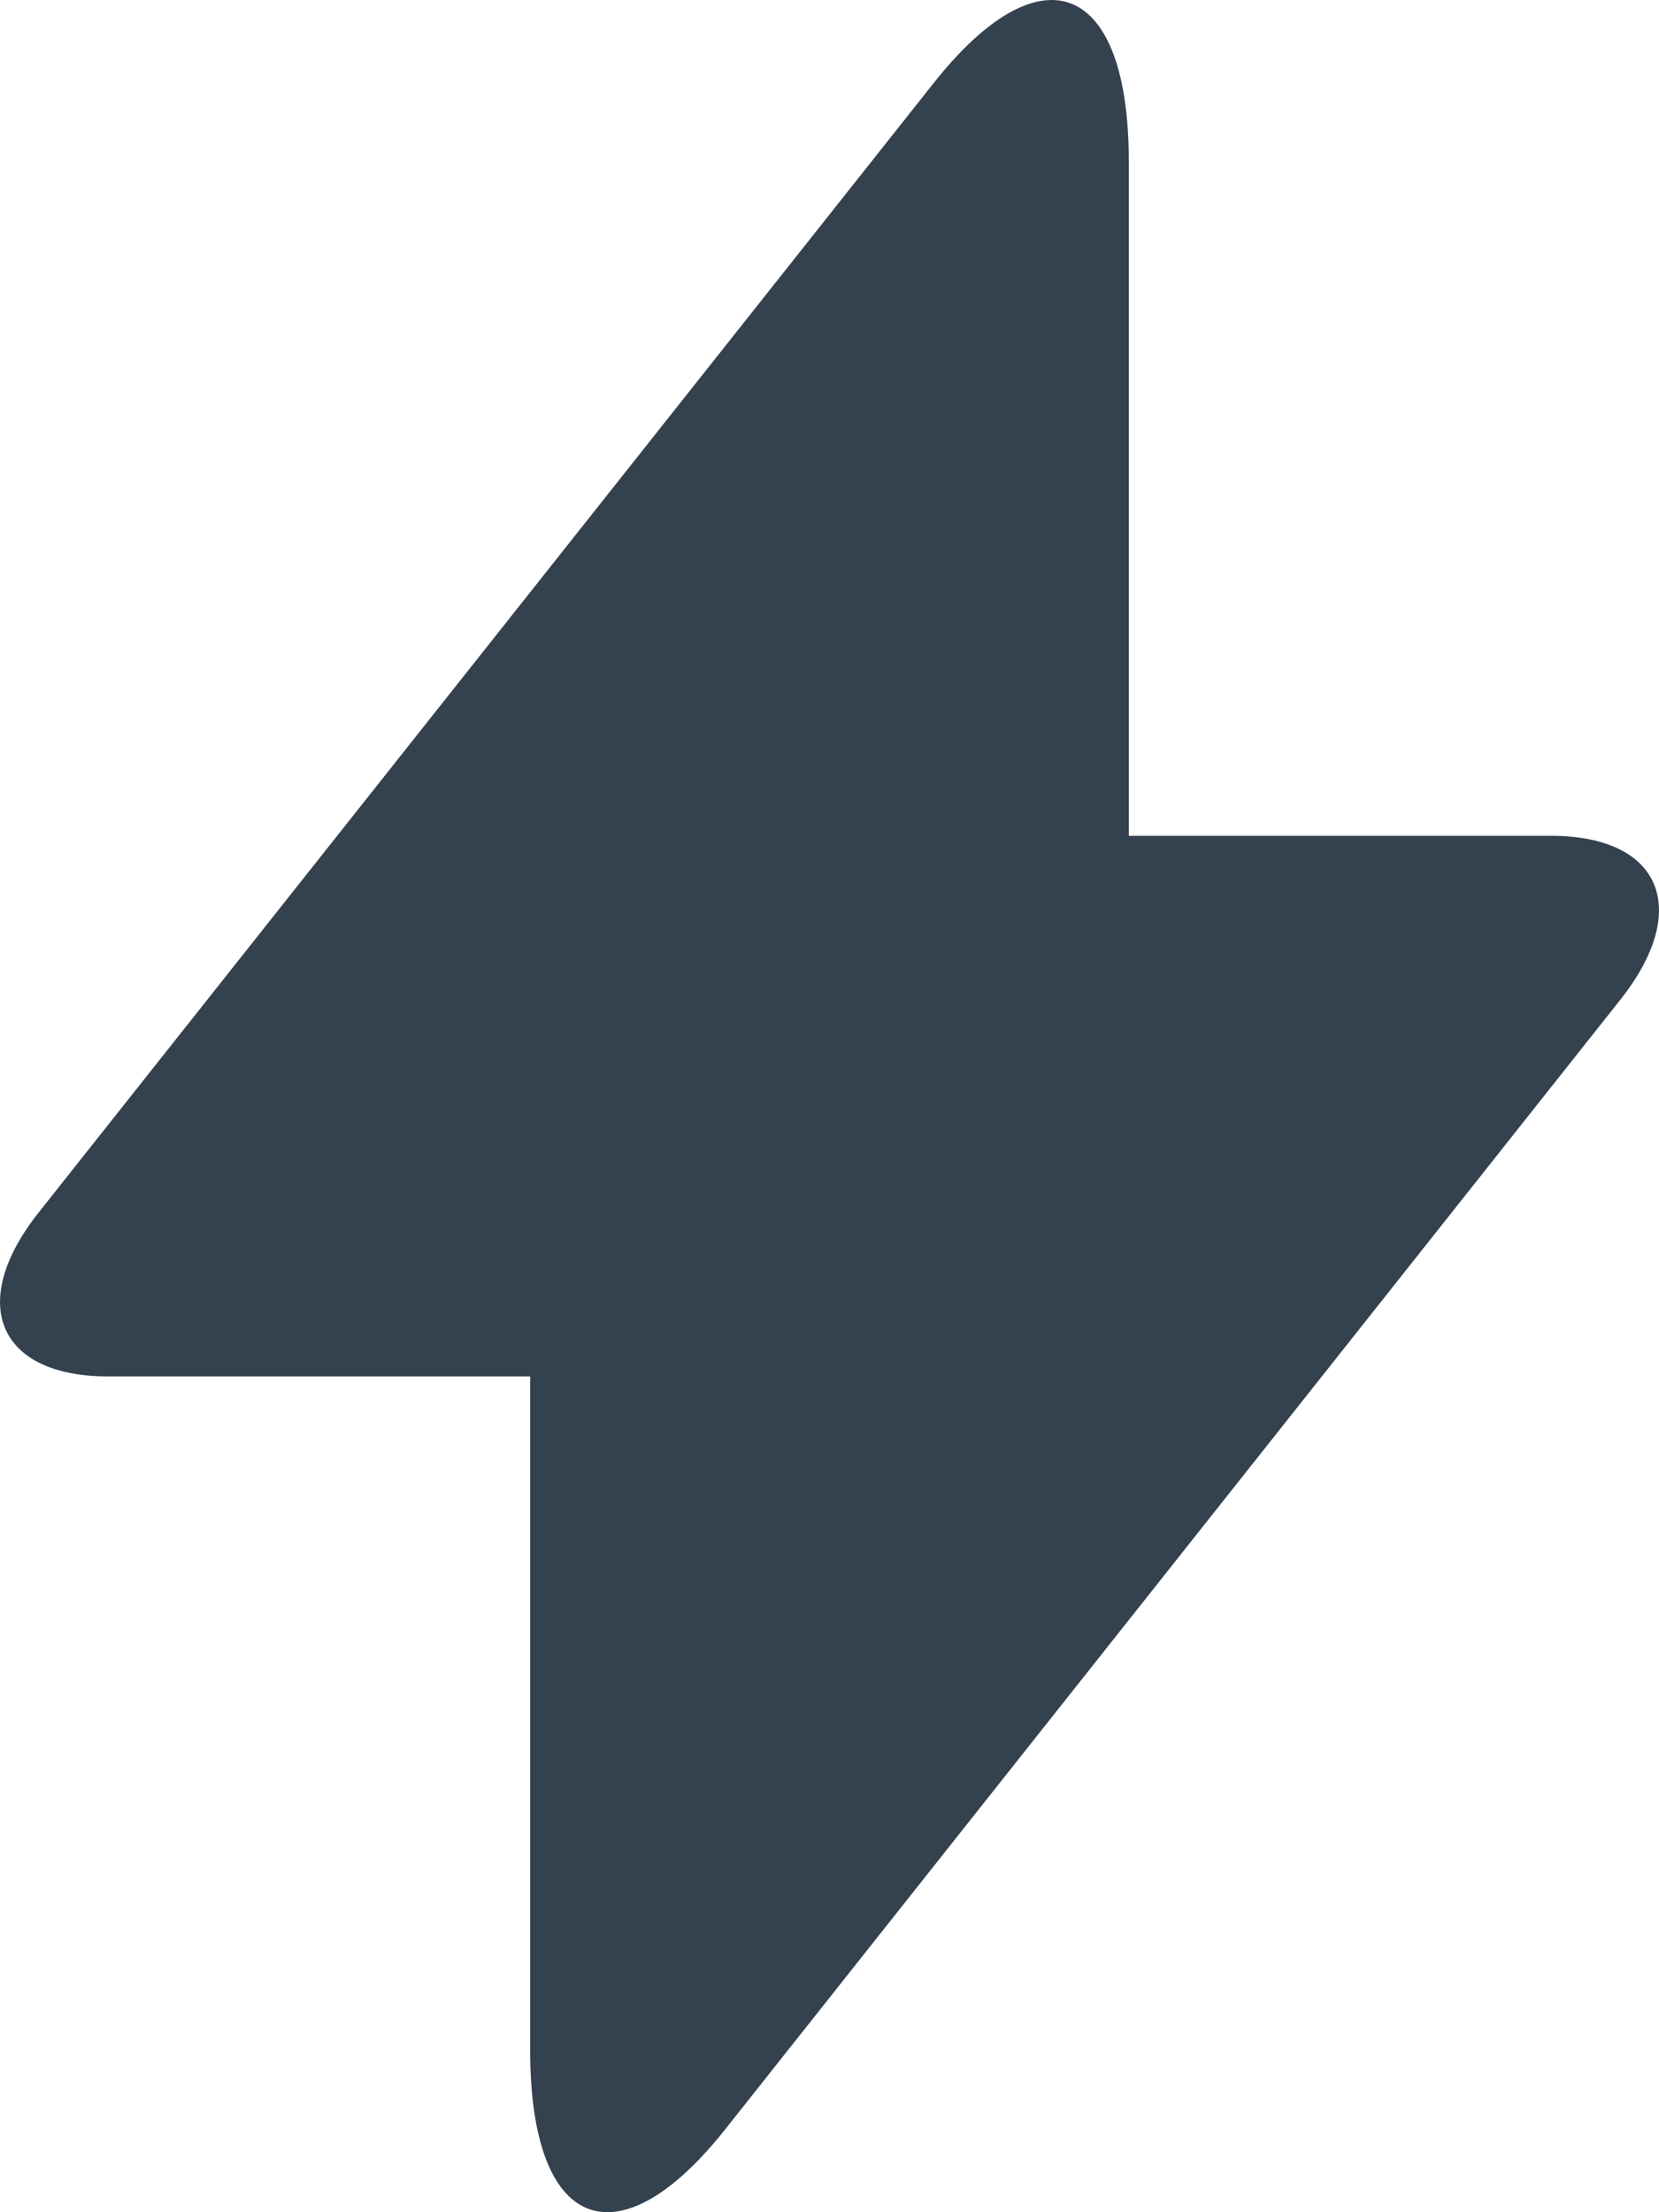 <?xml version="1.0" encoding="UTF-8"?>
<svg width="12px" height="16px" viewBox="0 0 12 16" version="1.1" xmlns="http://www.w3.org/2000/svg" xmlns:xlink="http://www.w3.org/1999/xlink">
    <!-- Generator: Sketch 52.6 (67491) - http://www.bohemiancoding.com/sketch -->
    <title>Combined Shape</title>
    <desc>Created with Sketch.</desc>
    <g id="All-posts" stroke="none" stroke-width="1" fill="none" fill-rule="evenodd">
        <g id="Mobile-nav-headers" transform="translate(-51, -260)" fill="#34414F" fill-rule="nonzero">
            <g id="Group" transform="translate(0, 174)">
                <g id="Group-2" transform="translate(0, 66)">
                    <path d="M59.165,26.045 L62.218,26.045 C63.014,26.045 63.24,26.575 62.72,27.231 L56.246,35.4 C55.467,36.383 54.835,36.133 54.835,34.832 L54.835,29.955 L51.782,29.955 C50.986,29.955 50.76,29.425 51.28,28.769 L57.754,20.6 C58.533,19.617 59.165,19.867 59.165,21.168 L59.165,26.045 Z" id="Combined-Shape"></path>
                </g>
            </g>
        </g>
    </g>
</svg>